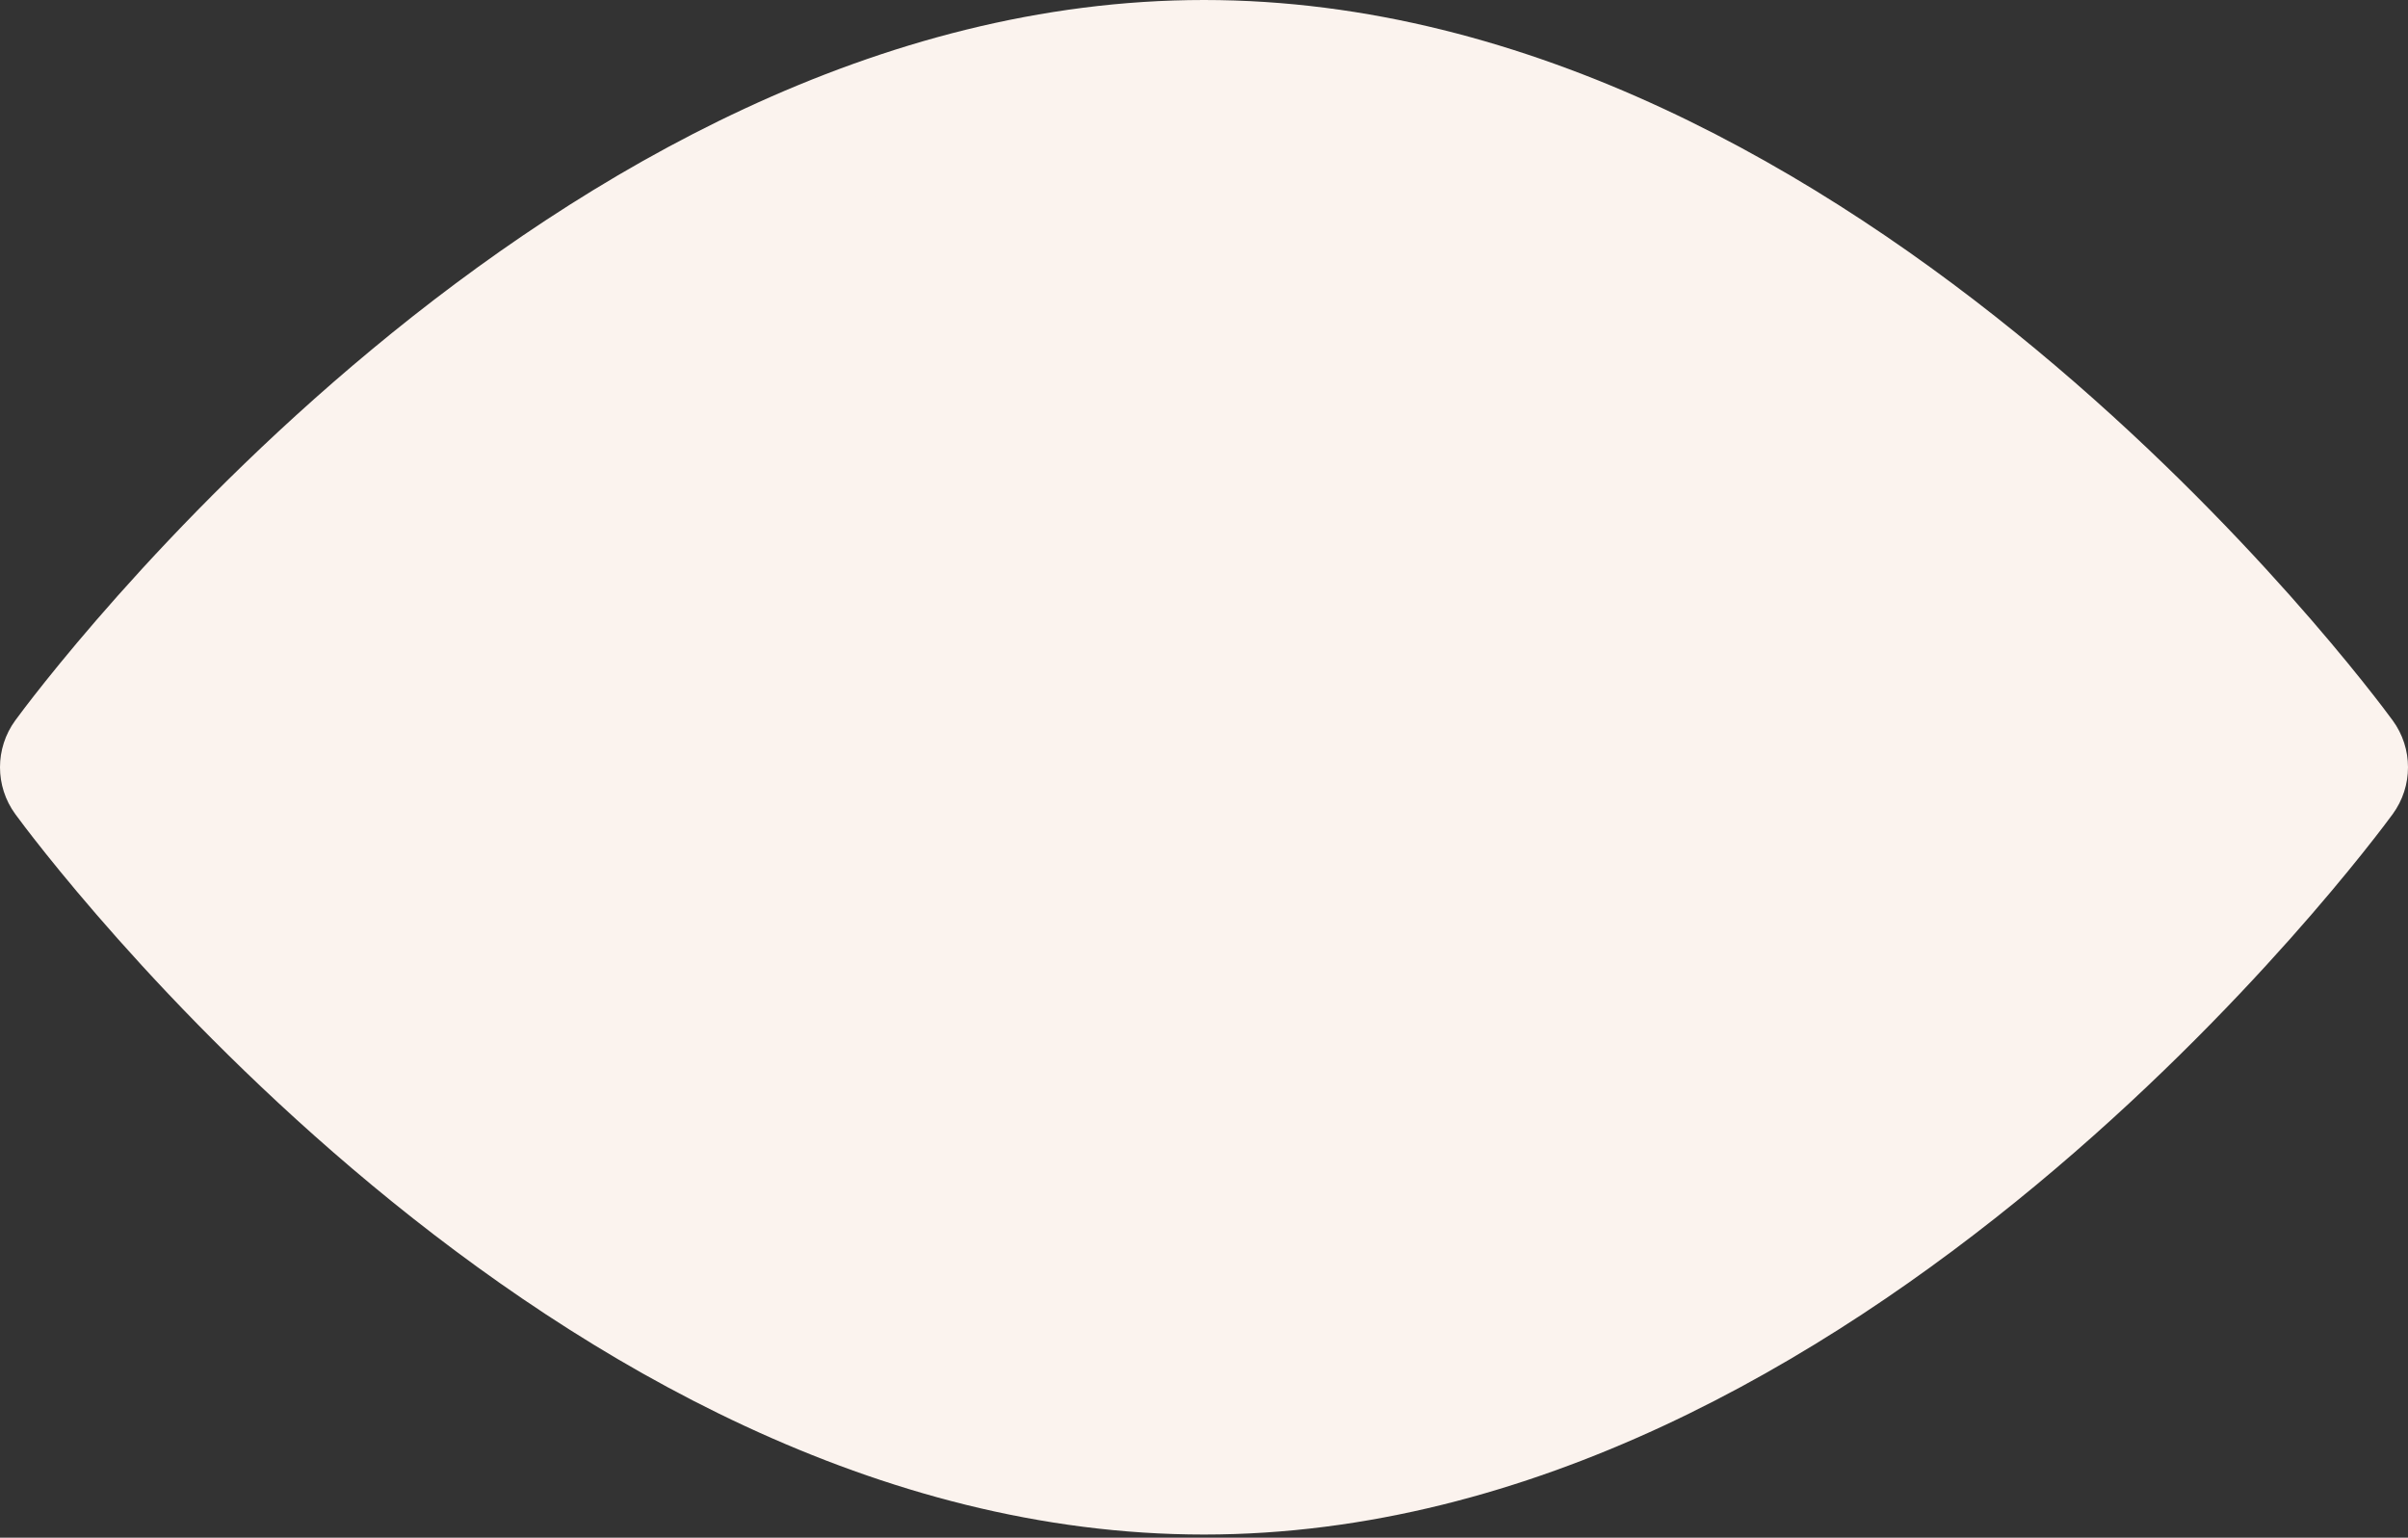 <svg width="512" height="327" viewBox="0 0 512 327" fill="none" xmlns="http://www.w3.org/2000/svg">
<rect x="0" y="0" width="512" height="327" fill="#333333" stroke="none"/>
<path d="M508.745 153.206C504.171 146.949 395.188 0 255.997 0C116.806 0 7.818 146.949 3.249 153.2C-1.083 159.136 -1.083 167.187 3.249 173.123C7.818 179.38 116.806 326.329 255.997 326.329C395.188 326.329 504.171 179.379 508.745 173.128C513.083 167.193 513.083 159.136 508.745 153.206ZM255.997 292.571C153.468 292.571 64.667 195.038 38.38 163.153C64.633 131.24 153.248 33.758 255.997 33.758C358.521 33.758 447.316 131.274 473.614 163.176C447.361 195.088 358.746 292.571 255.997 292.571Z" fill="#FBF3EE"/>
<path d="M9 153.5L99 62.5L313.5 11.5L485 162L404 257L255 306.5L110.5 263.5L9 153.5Z" fill="#FBF3EE"/>
</svg>
